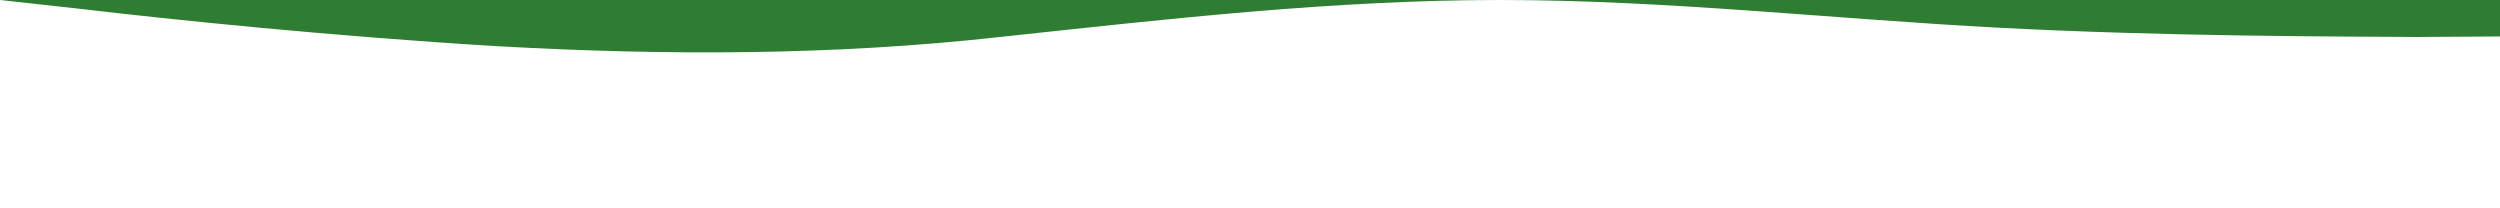 <svg xmlns="http://www.w3.org/2000/svg" viewBox="0 0 1440 120">
  <path fill="#2E7D32" fill-opacity="1" d="M0,0L48,5.3C96,11,192,21,288,26.7C384,32,480,32,576,21.3C672,11,768,0,864,0C960,0,1056,11,1152,16C1248,21,1344,21,1392,21.3L1440,21L1440,0L1392,0C1344,0,1248,0,1152,0C1056,0,960,0,864,0C768,0,672,0,576,0C480,0,384,0,288,0C192,0,96,0,48,0L0,0Z"></path>
</svg> 